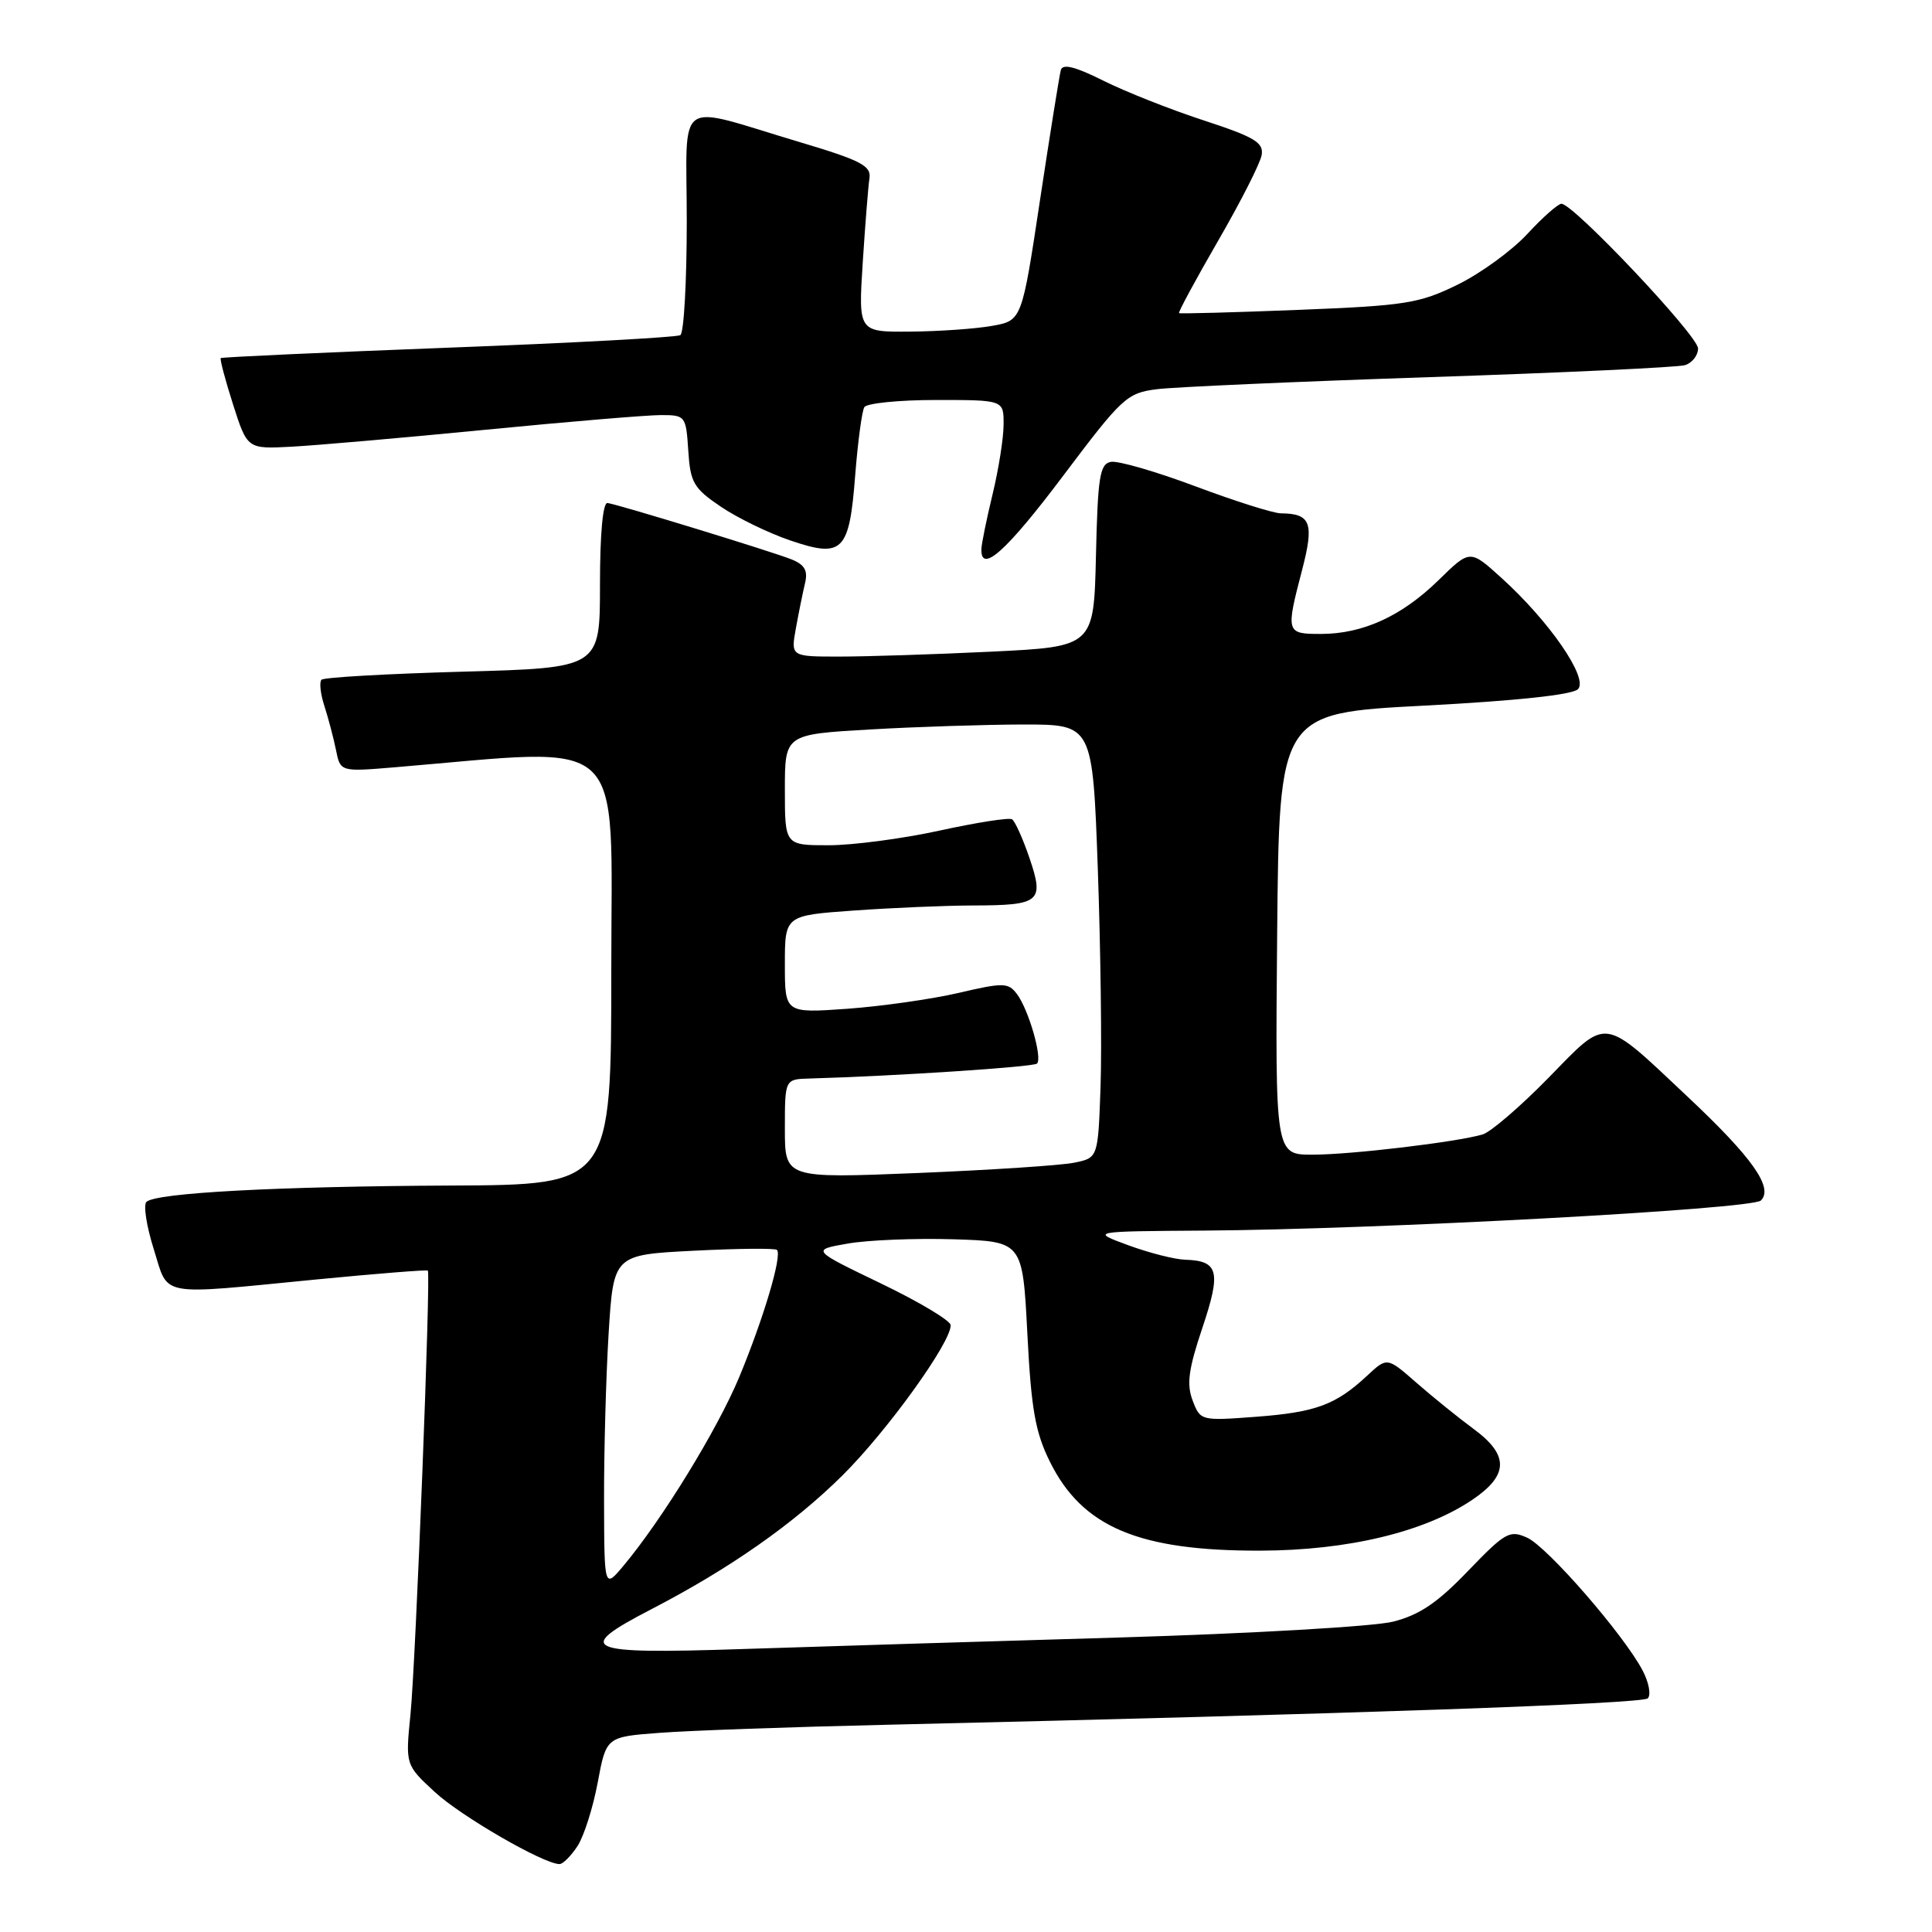 <?xml version="1.0" encoding="UTF-8" standalone="no"?>
<!DOCTYPE svg PUBLIC "-//W3C//DTD SVG 1.1//EN" "http://www.w3.org/Graphics/SVG/1.1/DTD/svg11.dtd" >
<svg xmlns="http://www.w3.org/2000/svg" xmlns:xlink="http://www.w3.org/1999/xlink" version="1.1" viewBox="0 0 256 256">
 <g >
 <path fill="currentColor"
d=" M 76.52 244.62 C 77.38 243.30 78.58 239.51 79.20 236.19 C 80.33 230.14 80.33 230.14 87.41 229.61 C 91.31 229.31 104.85 228.83 117.50 228.54 C 178.70 227.12 217.58 225.77 218.34 225.04 C 218.79 224.59 218.49 222.94 217.66 221.36 C 215.18 216.63 205.05 204.98 202.37 203.76 C 200.04 202.70 199.46 203.03 194.52 208.16 C 190.46 212.39 188.09 213.99 184.58 214.88 C 182.04 215.52 165.68 216.46 148.23 216.98 C 130.78 217.49 108.29 218.18 98.25 218.51 C 77.33 219.20 75.96 218.60 86.25 213.26 C 96.65 207.88 105.17 201.91 111.64 195.49 C 117.56 189.62 126.04 177.85 125.97 175.59 C 125.95 174.99 121.79 172.50 116.72 170.06 C 107.50 165.62 107.50 165.62 112.33 164.78 C 114.99 164.31 121.29 164.06 126.33 164.21 C 135.50 164.50 135.50 164.50 136.13 176.71 C 136.64 186.73 137.18 189.79 139.13 193.71 C 143.42 202.36 150.90 205.51 167.00 205.47 C 178.57 205.44 188.72 203.01 195.06 198.75 C 199.91 195.48 199.98 192.83 195.31 189.38 C 193.21 187.83 189.77 185.05 187.65 183.19 C 183.80 179.82 183.80 179.82 181.15 182.29 C 177.00 186.15 174.36 187.13 166.44 187.73 C 159.12 188.28 159.05 188.26 158.03 185.57 C 157.21 183.43 157.48 181.42 159.32 175.95 C 161.83 168.47 161.47 167.06 157.05 166.92 C 155.65 166.88 152.25 166.01 149.50 165.00 C 144.50 163.16 144.50 163.16 159.50 163.06 C 182.57 162.91 232.17 160.23 233.33 159.07 C 235.02 157.38 232.21 153.40 223.67 145.37 C 212.18 134.56 213.13 134.69 205.18 142.82 C 201.46 146.62 197.53 150.00 196.46 150.32 C 193.03 151.33 179.03 153.00 173.91 153.00 C 168.97 153.00 168.97 153.00 169.23 123.75 C 169.50 94.50 169.50 94.50 188.71 93.50 C 200.92 92.86 208.34 92.07 209.09 91.32 C 210.52 89.88 205.29 82.30 198.89 76.52 C 194.78 72.80 194.78 72.80 190.64 76.85 C 185.75 81.64 180.59 84.00 175.03 84.00 C 170.41 84.00 170.36 83.86 172.53 75.54 C 174.16 69.29 173.70 68.05 169.71 68.02 C 168.72 68.01 163.63 66.40 158.40 64.44 C 153.17 62.48 148.13 61.02 147.19 61.20 C 145.73 61.48 145.46 63.18 145.22 73.61 C 144.94 85.69 144.94 85.69 131.31 86.35 C 123.82 86.71 114.78 87.00 111.23 87.00 C 104.78 87.00 104.78 87.00 105.46 83.25 C 105.83 81.19 106.38 78.50 106.67 77.28 C 107.07 75.60 106.63 74.82 104.85 74.11 C 102.21 73.06 82.05 66.88 80.50 66.65 C 79.88 66.56 79.50 70.73 79.50 77.50 C 79.50 88.50 79.50 88.50 61.33 89.00 C 51.34 89.28 42.91 89.75 42.60 90.07 C 42.29 90.38 42.46 91.95 42.99 93.57 C 43.51 95.18 44.20 97.80 44.52 99.38 C 45.10 102.27 45.10 102.27 52.30 101.67 C 83.53 99.06 81.00 96.71 81.00 128.36 C 81.00 157.00 81.00 157.00 59.75 157.09 C 36.66 157.20 20.61 158.06 19.40 159.26 C 18.98 159.68 19.42 162.49 20.37 165.51 C 22.40 171.94 20.64 171.61 41.98 169.53 C 49.94 168.76 56.56 168.23 56.69 168.36 C 57.10 168.77 55.09 220.17 54.39 227.17 C 53.72 233.85 53.72 233.85 57.61 237.45 C 61.09 240.67 72.04 247.00 74.14 247.00 C 74.59 247.00 75.66 245.93 76.52 244.62 Z  M 140.87 63.05 C 148.69 52.66 149.31 52.08 153.30 51.57 C 155.61 51.28 171.90 50.56 189.50 49.97 C 207.10 49.39 222.29 48.67 223.25 48.39 C 224.21 48.10 225.00 47.10 225.00 46.17 C 225.00 44.49 208.49 27.00 206.90 27.00 C 206.45 27.00 204.41 28.80 202.37 31.01 C 200.33 33.21 196.17 36.24 193.12 37.73 C 188.05 40.21 186.23 40.50 172.04 41.06 C 163.49 41.40 156.38 41.59 156.23 41.49 C 156.09 41.39 158.42 37.07 161.41 31.90 C 164.40 26.73 167.00 21.62 167.18 20.53 C 167.45 18.88 166.22 18.15 159.46 15.94 C 155.05 14.50 149.07 12.13 146.18 10.68 C 142.50 8.84 140.82 8.41 140.57 9.27 C 140.38 9.95 139.14 17.70 137.81 26.49 C 135.40 42.48 135.40 42.48 131.45 43.18 C 129.28 43.57 124.40 43.91 120.61 43.94 C 113.73 44.00 113.73 44.00 114.32 34.75 C 114.65 29.66 115.05 24.64 115.21 23.59 C 115.45 21.97 114.02 21.23 106.00 18.84 C 89.16 13.82 91.00 12.53 91.00 29.32 C 91.00 37.33 90.62 44.12 90.15 44.41 C 89.69 44.69 75.85 45.45 59.40 46.07 C 42.96 46.70 29.39 47.32 29.25 47.45 C 29.11 47.57 29.84 50.34 30.88 53.59 C 32.77 59.50 32.77 59.50 38.63 59.19 C 41.86 59.02 53.45 58.01 64.38 56.94 C 75.32 55.87 85.76 55.00 87.58 55.00 C 90.82 55.00 90.90 55.11 91.20 59.71 C 91.47 63.94 91.90 64.69 95.50 67.13 C 97.70 68.62 101.83 70.63 104.68 71.60 C 111.68 73.99 112.54 73.12 113.32 62.95 C 113.67 58.52 114.21 54.47 114.53 53.95 C 114.85 53.43 119.14 53.00 124.06 53.00 C 133.00 53.00 133.00 53.00 132.98 56.25 C 132.98 58.04 132.32 62.20 131.52 65.50 C 130.72 68.80 130.06 72.06 130.04 72.75 C 129.94 76.10 133.37 73.02 140.87 63.05 Z  M 80.04 198.91 C 80.02 192.53 80.29 182.58 80.64 176.79 C 81.29 166.27 81.29 166.27 91.89 165.73 C 97.73 165.43 102.70 165.38 102.95 165.62 C 103.67 166.33 101.17 174.73 97.94 182.50 C 95.04 189.45 87.72 201.38 82.59 207.50 C 80.07 210.50 80.07 210.50 80.04 198.91 Z  M 104.00 149.57 C 104.00 143.00 104.00 143.00 107.25 142.91 C 118.56 142.59 136.95 141.38 137.41 140.93 C 138.15 140.19 136.30 133.79 134.76 131.73 C 133.60 130.19 132.99 130.17 127.00 131.57 C 123.42 132.40 116.79 133.34 112.25 133.67 C 104.00 134.25 104.00 134.25 104.00 127.78 C 104.00 121.30 104.00 121.30 113.15 120.65 C 118.19 120.29 125.28 119.99 128.90 119.98 C 137.84 119.96 138.39 119.51 136.41 113.69 C 135.53 111.11 134.49 108.80 134.10 108.56 C 133.70 108.31 129.38 108.99 124.49 110.06 C 119.60 111.13 112.99 112.00 109.80 112.00 C 104.00 112.00 104.00 112.00 104.00 104.65 C 104.00 97.31 104.00 97.31 115.25 96.66 C 121.44 96.30 130.61 96.01 135.64 96.00 C 144.78 96.00 144.78 96.00 145.47 115.25 C 145.84 125.84 146.01 138.76 145.83 143.96 C 145.50 153.42 145.50 153.42 142.35 154.06 C 140.62 154.42 131.28 155.03 121.60 155.43 C 104.00 156.14 104.00 156.14 104.00 149.57 Z "/>
</g>
</svg>